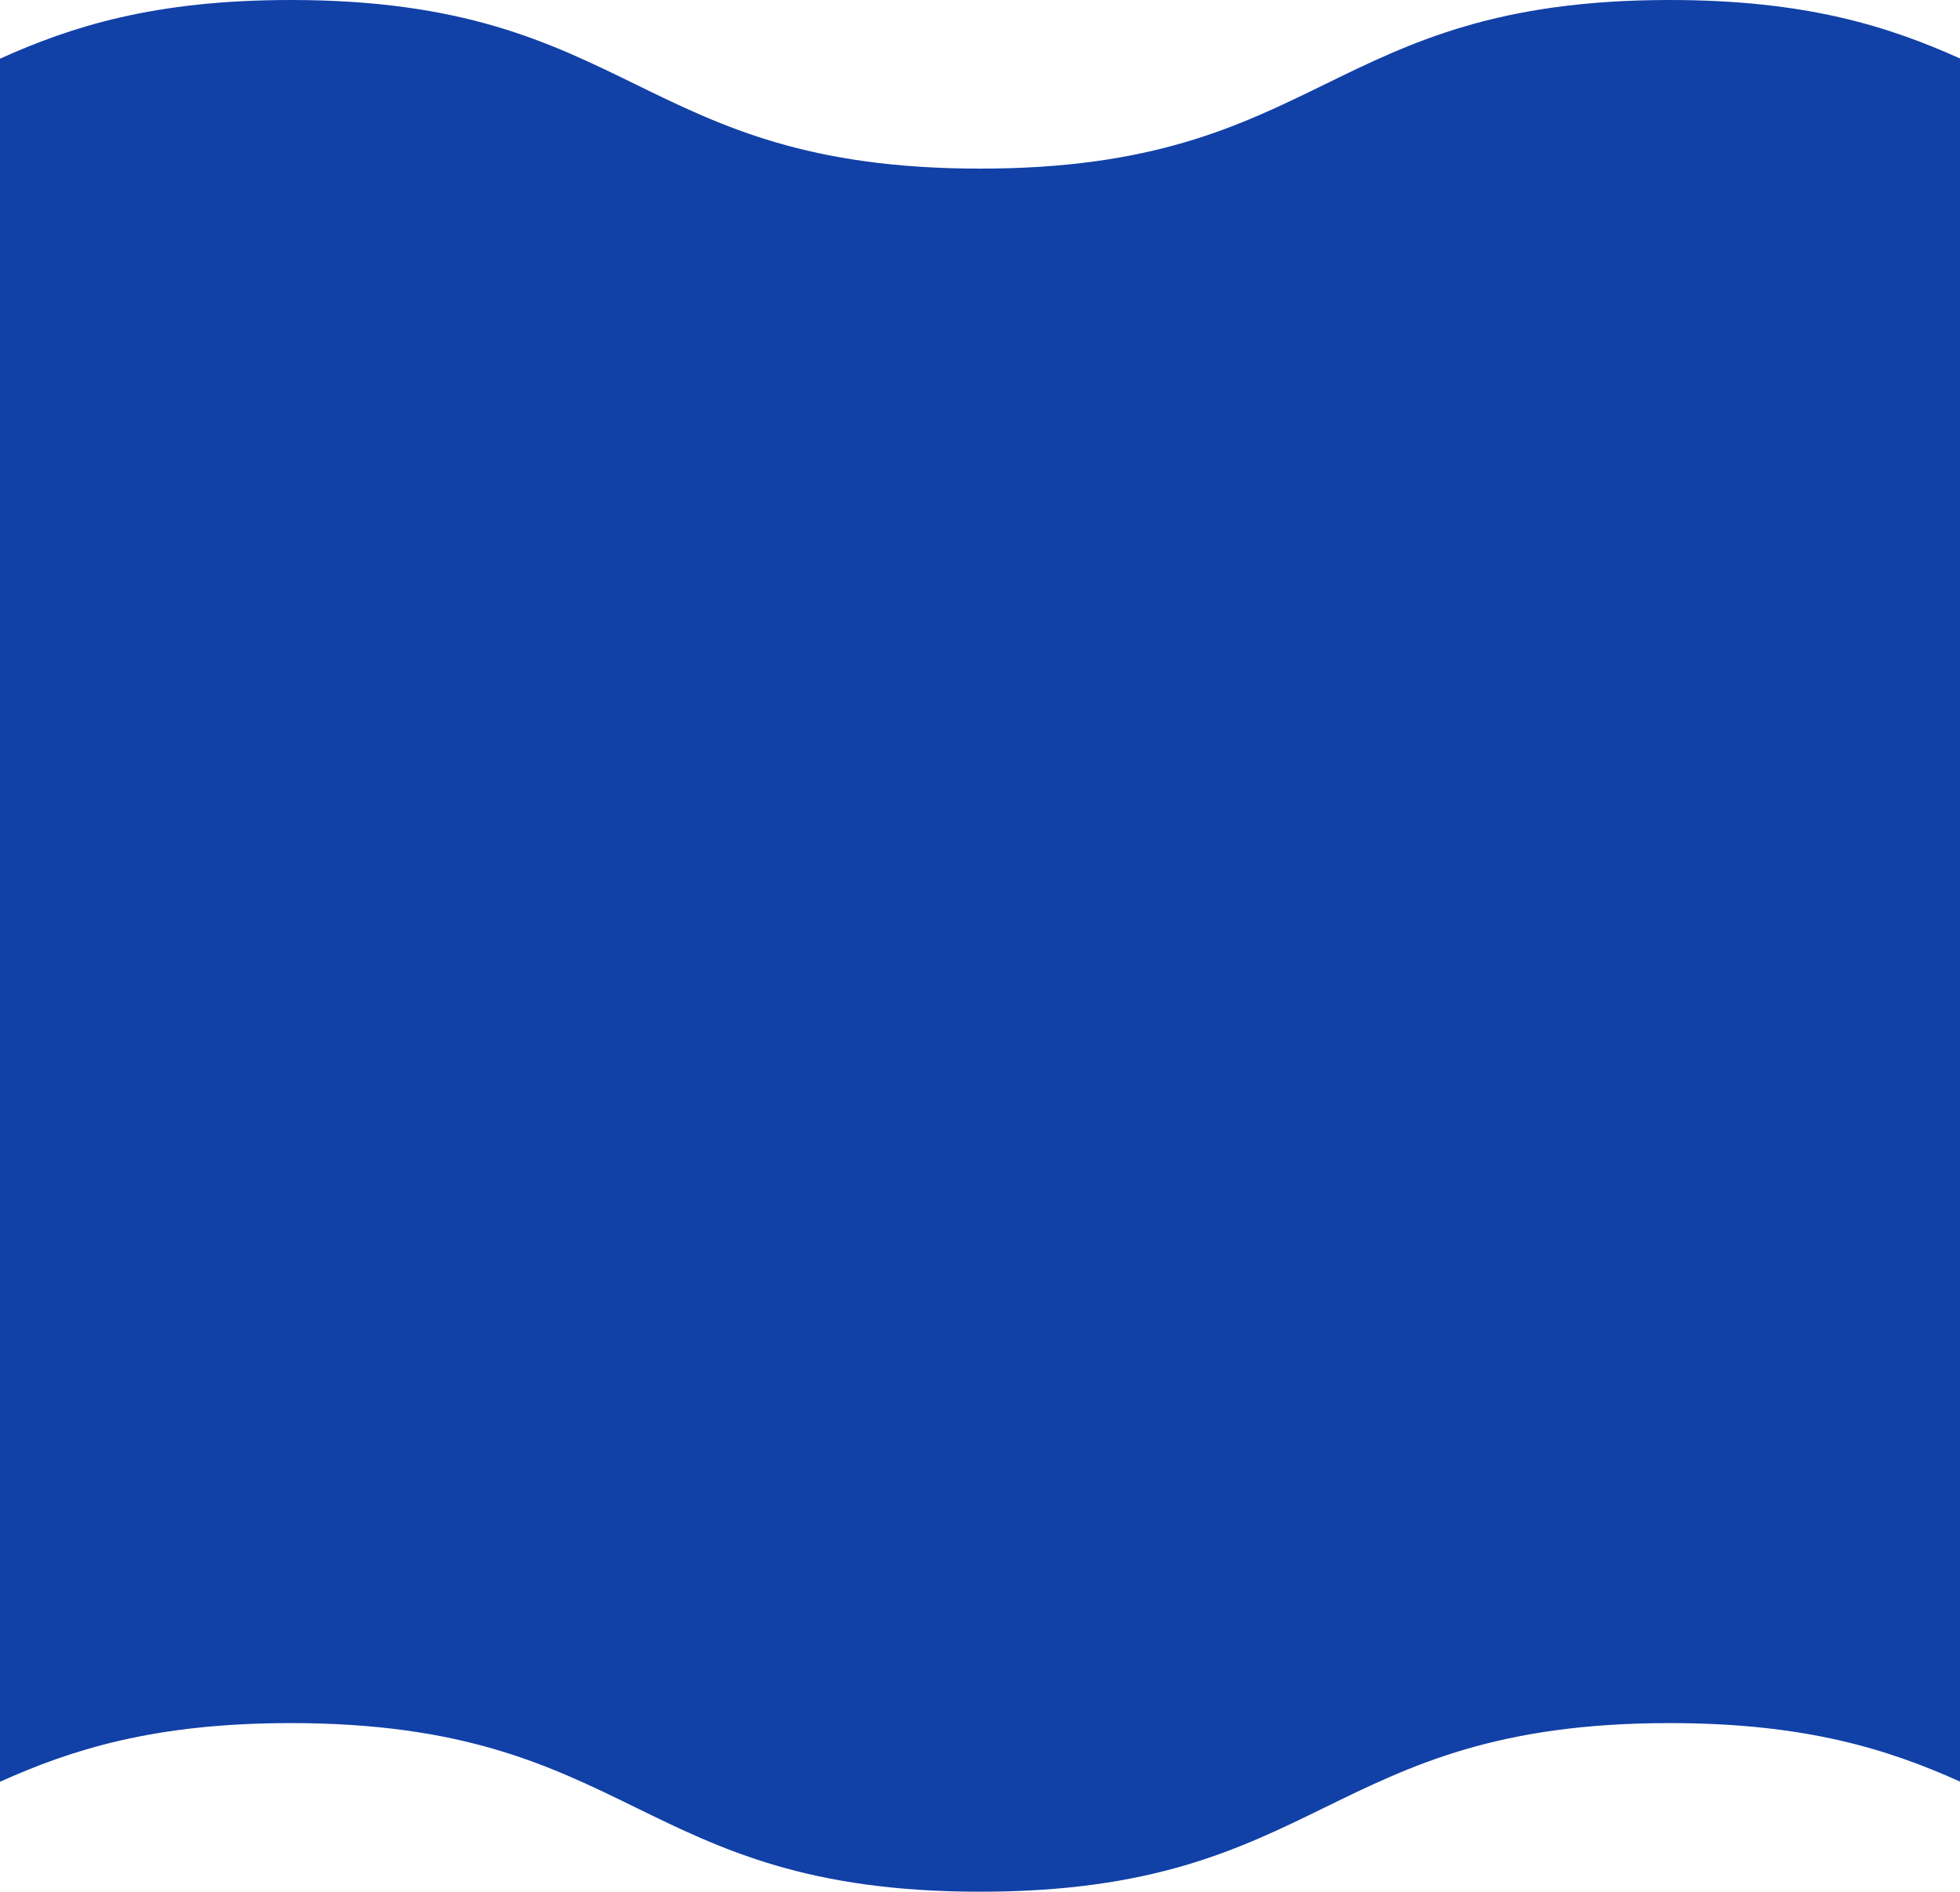 <svg width="744" height="718" viewBox="0 0 744 718" fill="none" xmlns="http://www.w3.org/2000/svg">
<path d="M372.07 64C241.23 64 241.22 0 110.38 0C58.413 0 27.084 10.096 0 22.269V676.269C27.084 664.096 58.413 654 110.38 654C241.22 654 241.23 718 372.07 718C502.91 718 502.93 654 633.78 654C685.646 654 716.953 664.055 744 676.195V22.195C716.953 10.055 685.646 0 633.78 0C502.93 0 502.91 64 372.07 64Z" fill="#1140A7"/>
</svg>
